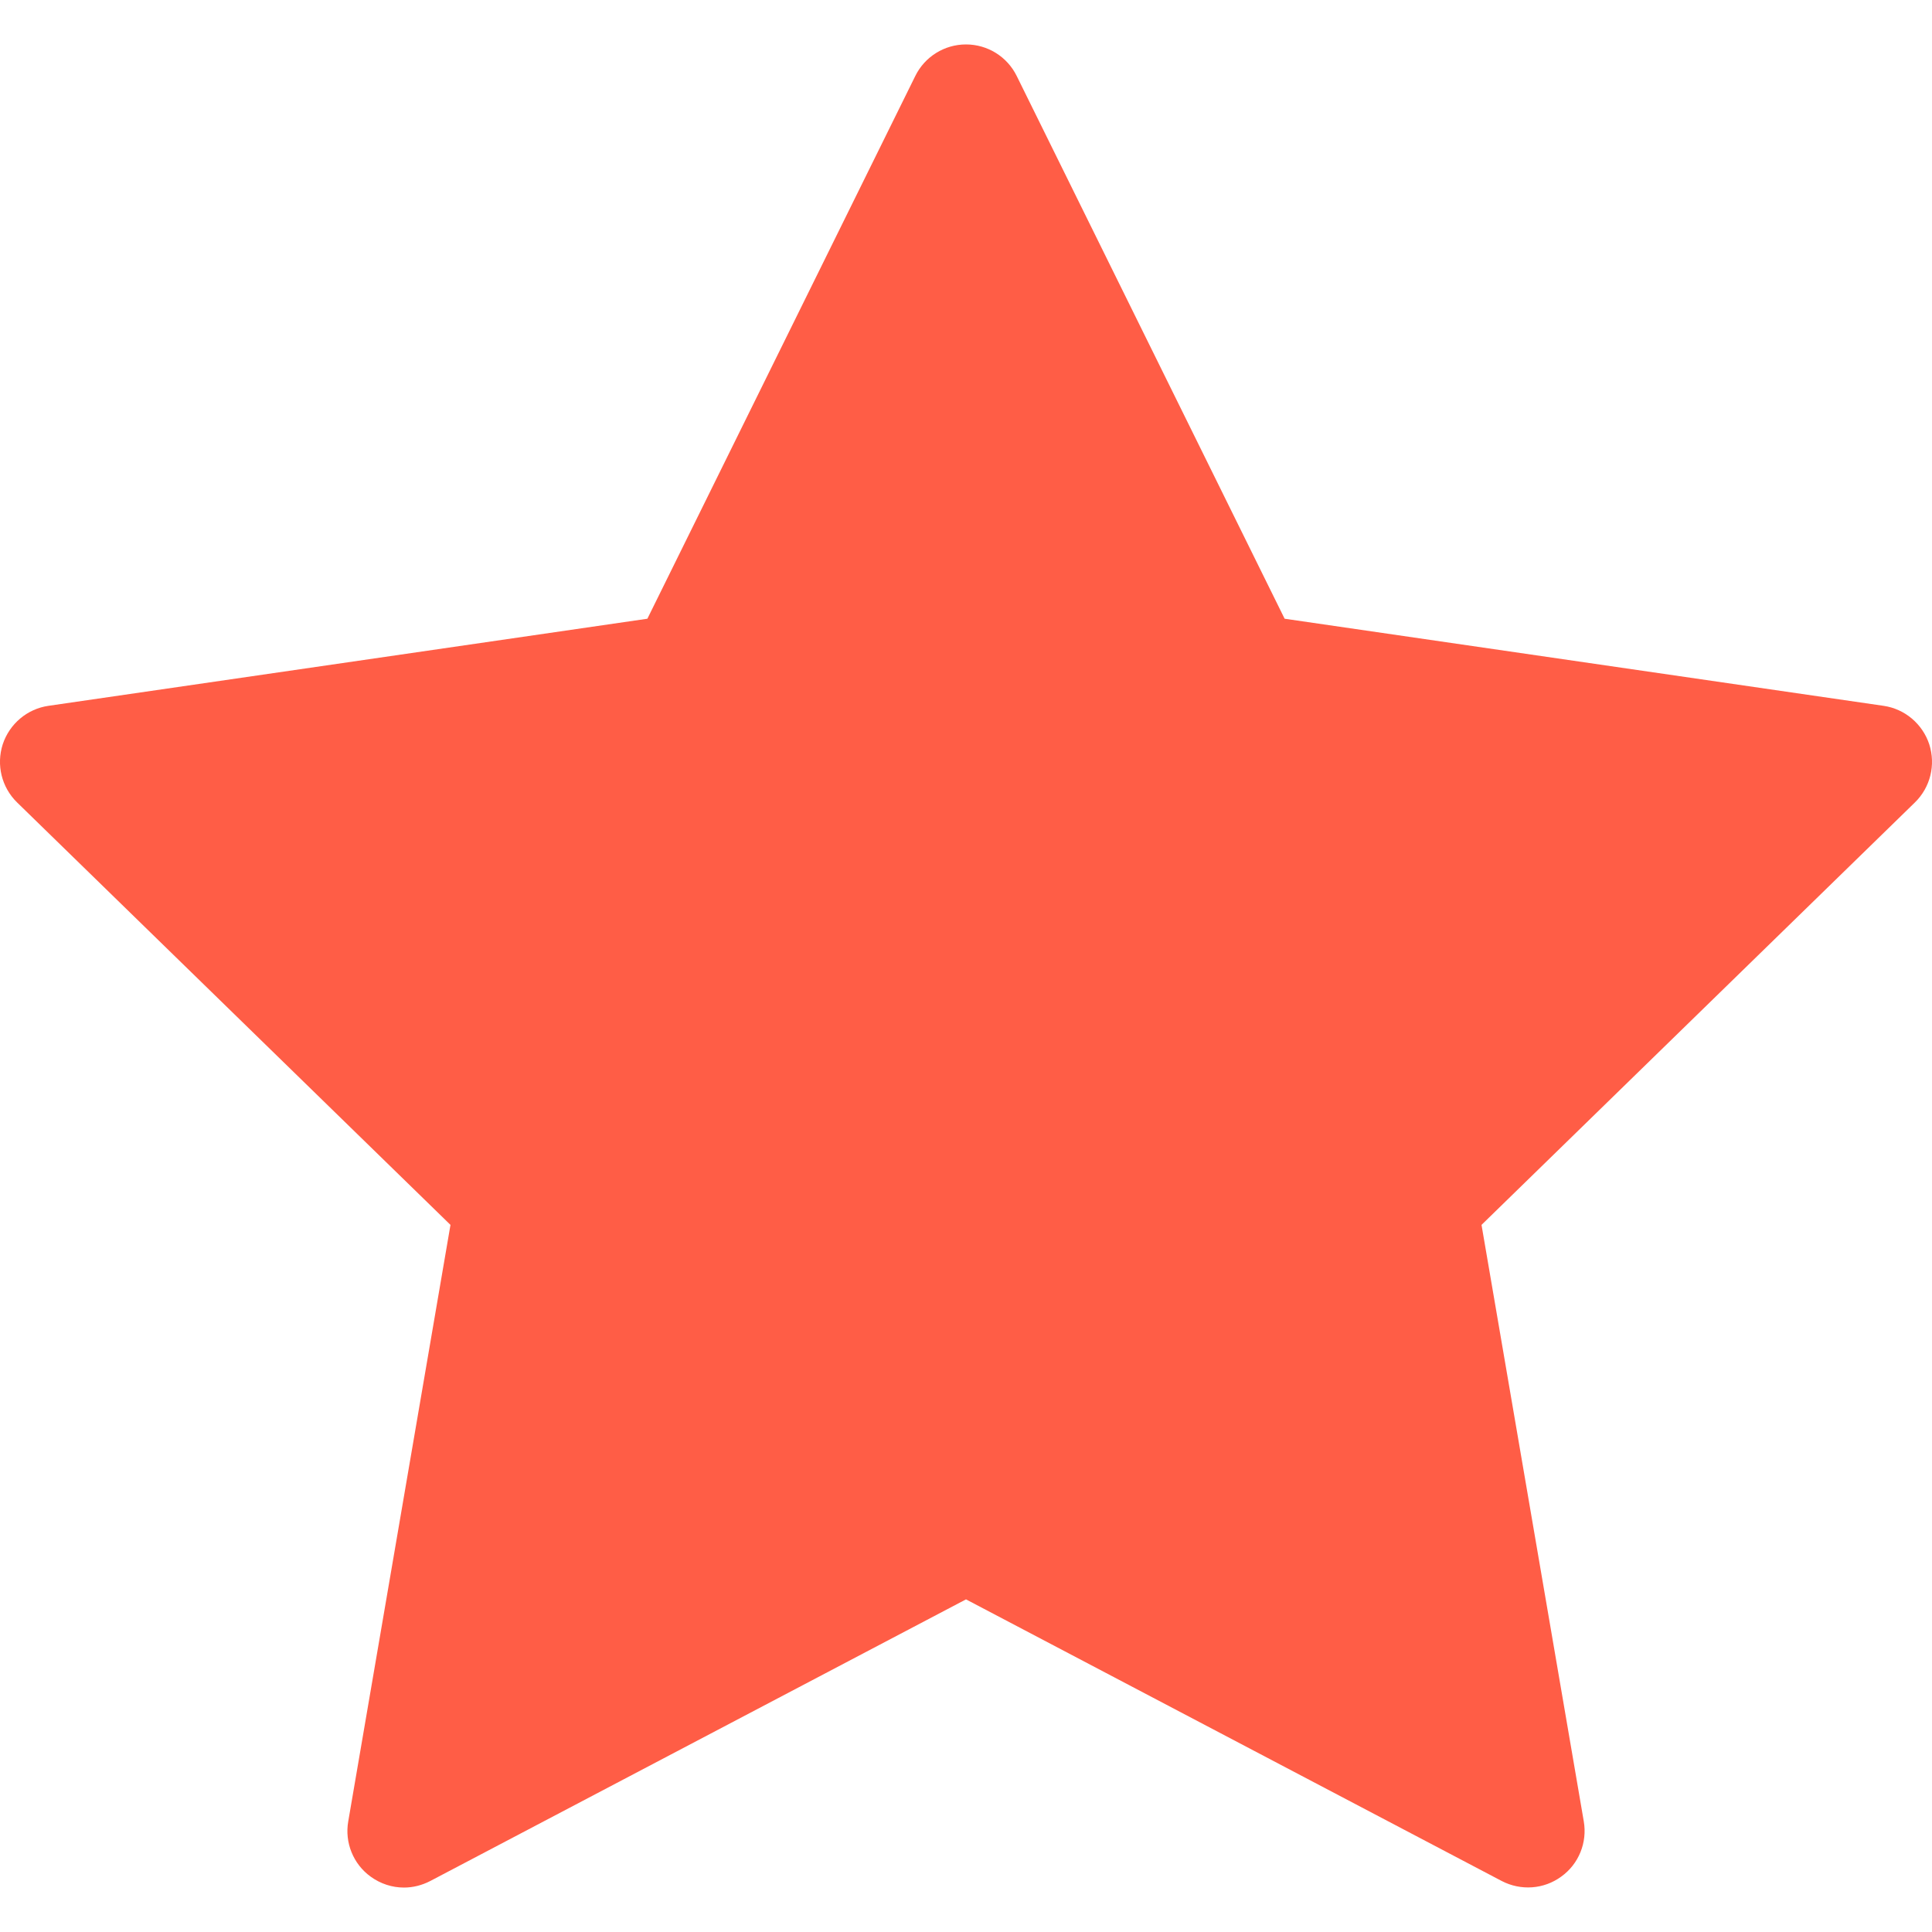<svg width="12" height="12" viewBox="0 0 12 12" fill="none" xmlns="http://www.w3.org/2000/svg">
<g clip-path="url(#clip0)">
<path d="M11.983 4.623C11.941 4.496 11.831 4.403 11.699 4.384L7.979 3.843L6.315 0.472C6.256 0.352 6.134 0.276 6 0.276C5.866 0.276 5.744 0.352 5.685 0.472L4.021 3.843L0.301 4.384C0.169 4.403 0.059 4.496 0.017 4.623C-0.024 4.751 0.01 4.89 0.106 4.984L2.798 7.608L2.163 11.313C2.14 11.444 2.194 11.578 2.302 11.656C2.364 11.701 2.436 11.724 2.509 11.724C2.565 11.724 2.621 11.71 2.673 11.683L6 9.934L9.327 11.683C9.446 11.745 9.589 11.735 9.697 11.656C9.806 11.578 9.86 11.444 9.837 11.312L9.202 7.608L11.894 4.984C11.99 4.89 12.024 4.751 11.983 4.623Z" fill="#FF5D46"/>
</g>
<defs>
<clipPath id="clip0">
<rect width="12" height="12" fill="white"/>
</clipPath>
</defs>
</svg>
